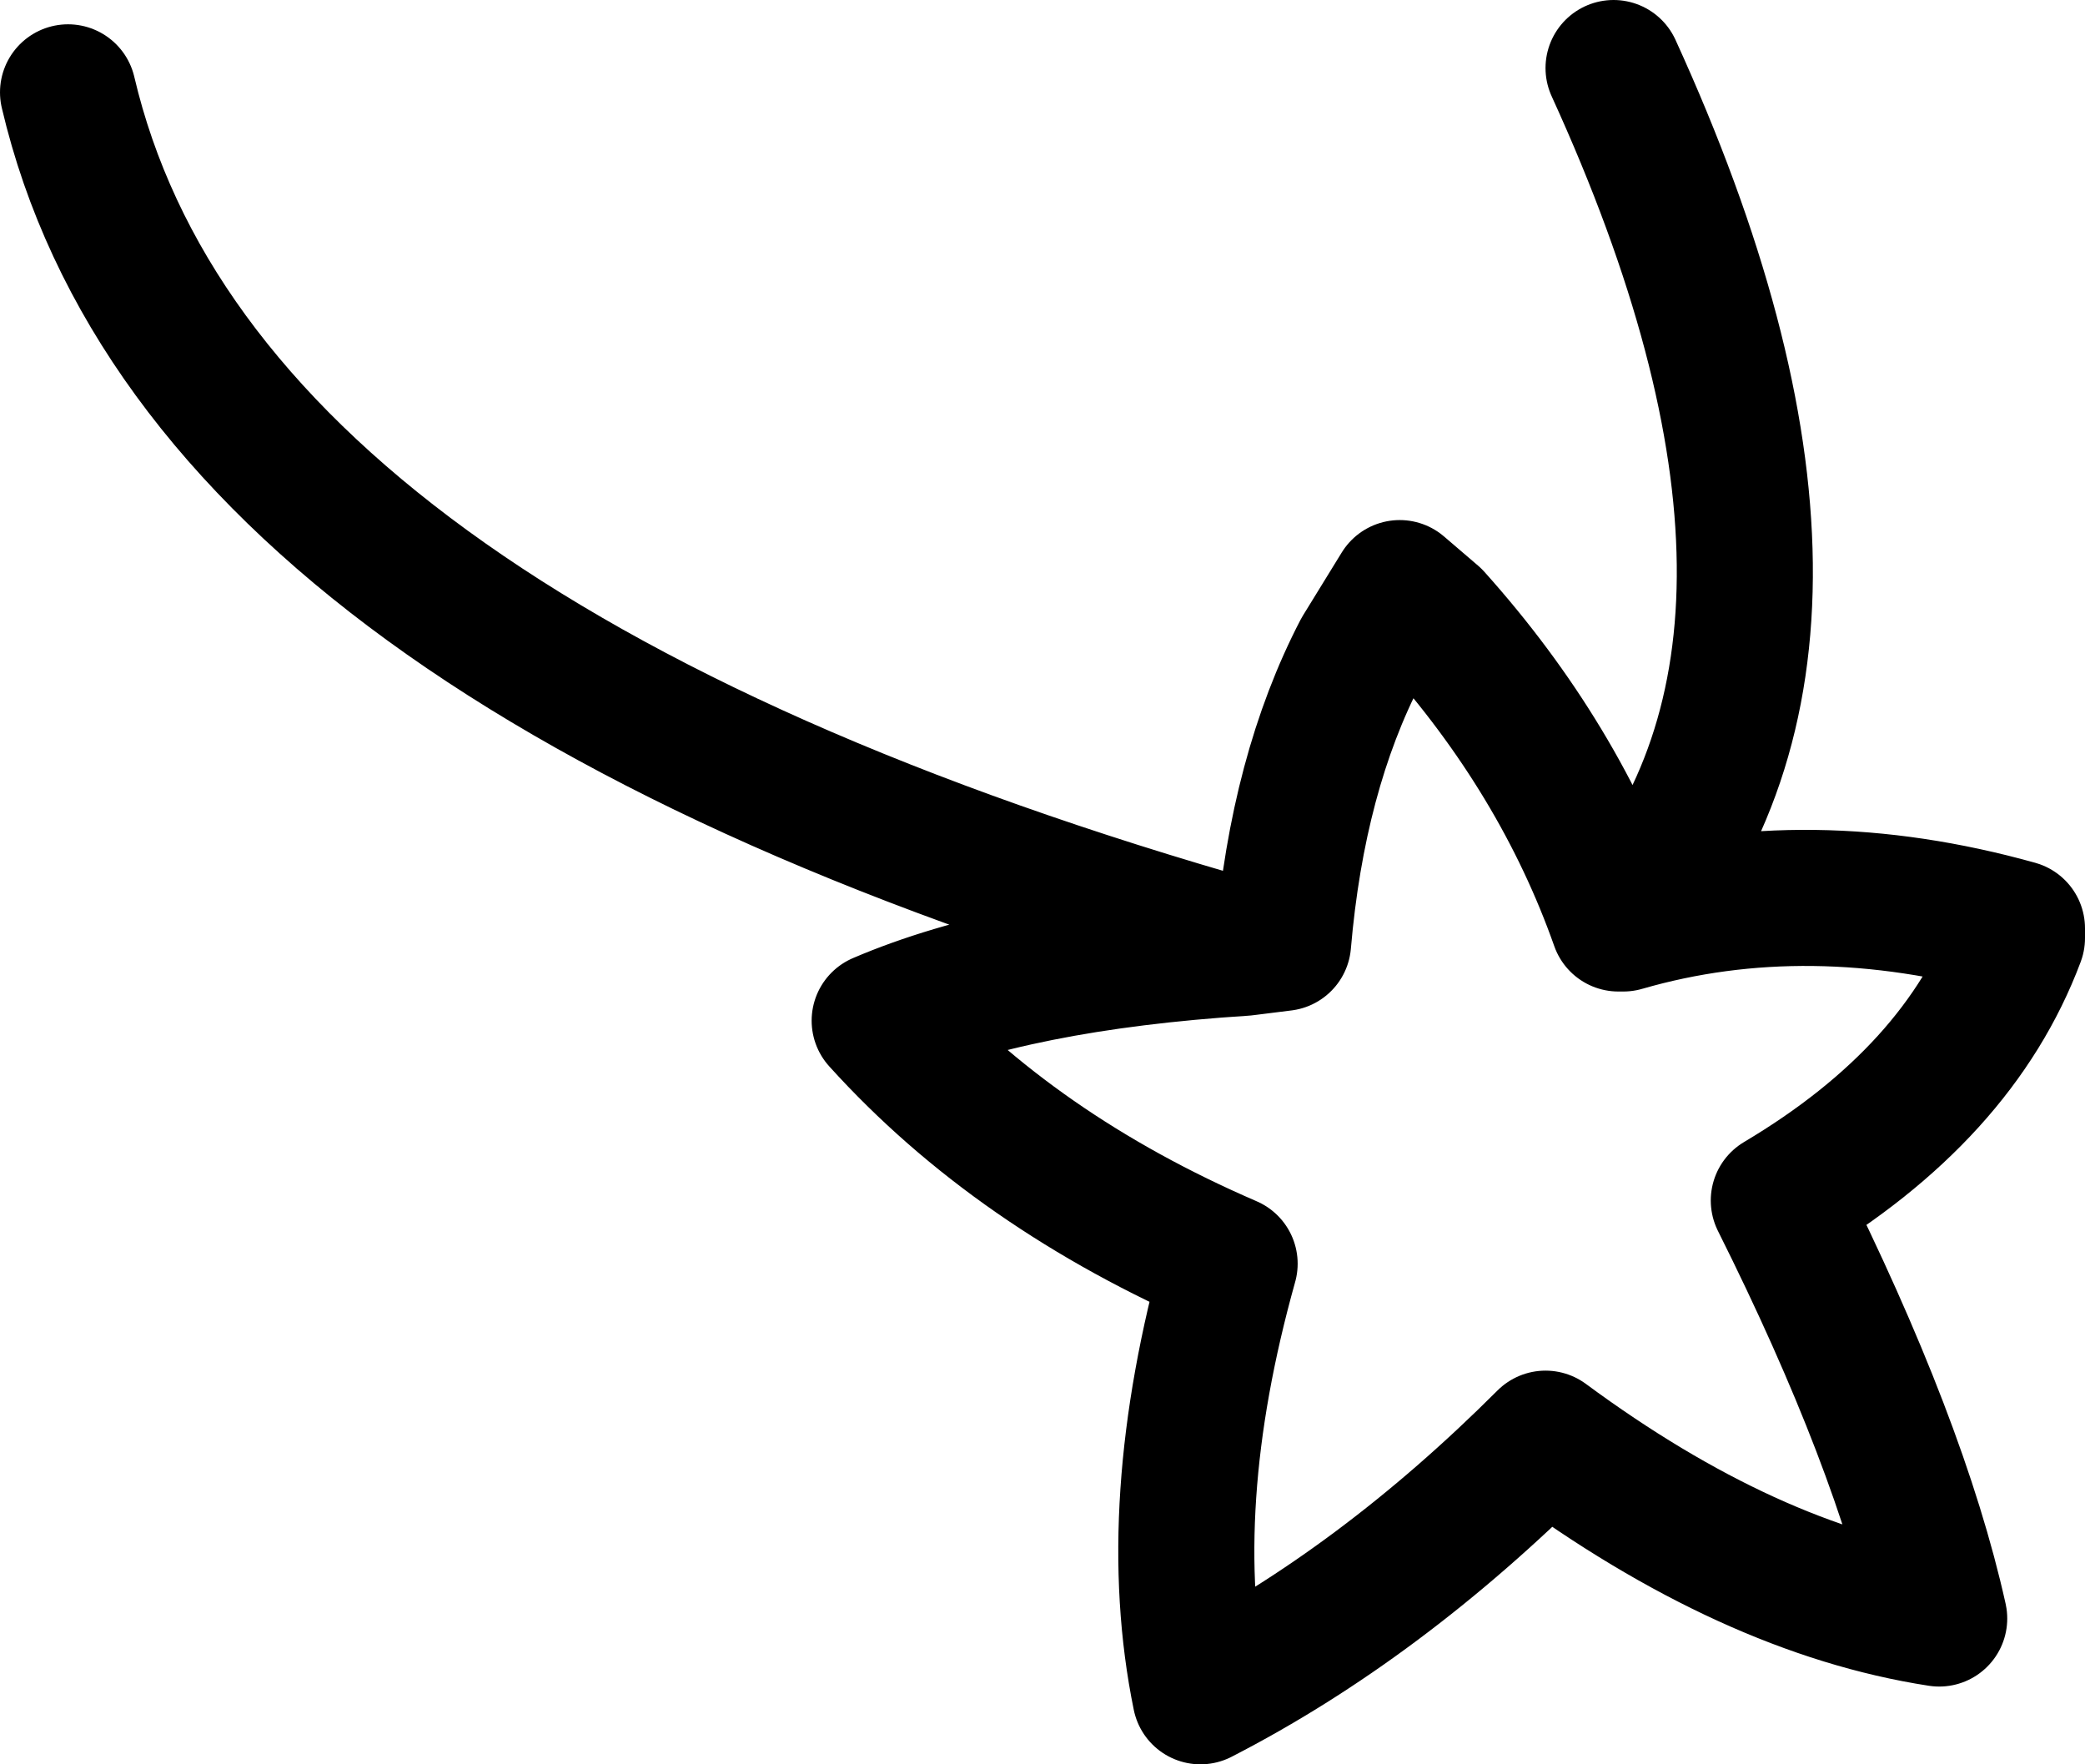 <?xml version="1.0" encoding="UTF-8" standalone="no"?>
<svg xmlns:xlink="http://www.w3.org/1999/xlink" height="18.15px" width="21.45px" xmlns="http://www.w3.org/2000/svg">
  <g transform="matrix(1.0, 0.0, 0.0, 1.0, 10.7, 9.05)">
    <path d="M-10.0 -8.1 Q-8.65 -2.35 2.1 0.7 L2.5 0.65 Q2.65 -1.1 3.3 -2.35 L3.7 -3.0 4.05 -2.7 Q5.35 -1.25 5.95 0.45 L6.0 0.45 Q8.55 -2.55 5.9 -8.35 M6.0 0.45 Q7.9 -0.1 10.05 0.5 L10.05 0.6 Q9.45 2.2 7.6 3.3 8.85 5.8 9.25 7.6 7.3 7.3 5.2 5.75 3.5 7.45 1.65 8.4 1.25 6.45 1.95 3.95 -0.25 3.0 -1.65 1.45 -0.25 0.85 2.1 0.7" fill="none" stroke="#000000" stroke-linecap="round" stroke-linejoin="round" stroke-width="1.4"/>
  </g>
</svg>
